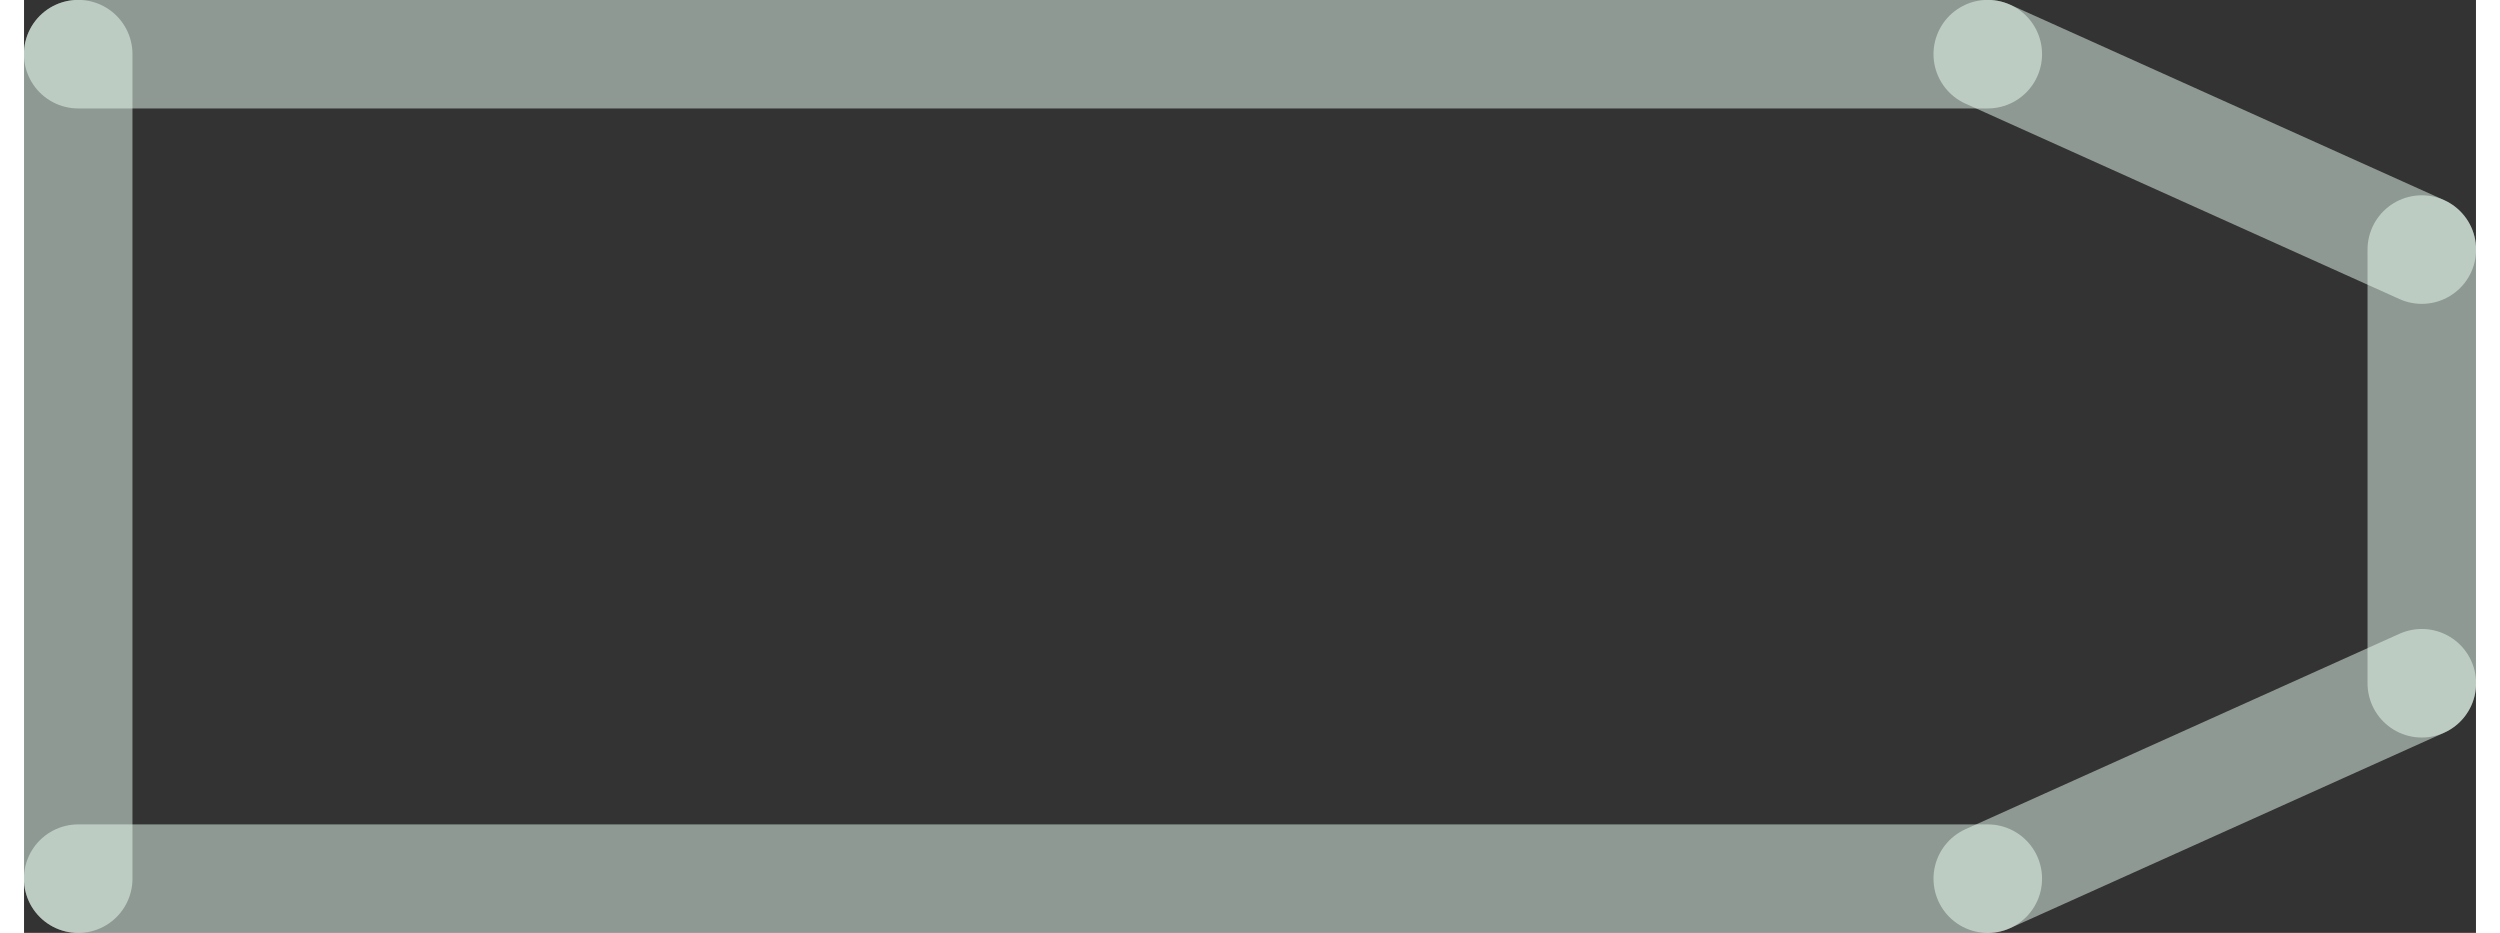 <?xml version="1.0" encoding="UTF-8"?>
<!DOCTYPE svg PUBLIC "-//W3C//DTD SVG 1.0//EN" "http://www.w3.org/TR/2001/REC-SVG-20010904/DTD/svg10.dtd">
<!-- Creator: CorelDRAW X6 -->
<svg xmlns="http://www.w3.org/2000/svg" xml:space="preserve" width="67px" height="25px" version="1.0" shape-rendering="geometricPrecision" text-rendering="geometricPrecision" image-rendering="optimizeQuality" fill-rule="evenodd" clip-rule="evenodd"
viewBox="0 0 6700 2549"
 xmlns:xlink="http://www.w3.org/1999/xlink">
 <rect x="0" y="0" width="6700" height="2549" fill="#333333" stroke="none"/>
 <g id="_5033.cgm:type:overlay">
  <IC_ColorNameTable/>
  <PictureProperties/>
  <line fill="none" fill-opacity="0.502" stroke="#EAFFF4" stroke-width="296.589" stroke-linecap="round" stroke-linejoin="round" stroke-opacity="0.502" x1="148" y1="2401" x2="148" y2= "148" />
  <line fill="none" fill-opacity="0.502" stroke="#EAFFF4" stroke-width="296.589" stroke-linecap="round" stroke-linejoin="round" stroke-opacity="0.502" x1="148" y1="148" x2="5366" y2= "148" />
  <line fill="none" fill-opacity="0.502" stroke="#EAFFF4" stroke-width="296.589" stroke-linecap="round" stroke-linejoin="round" stroke-opacity="0.502" x1="148" y1="2401" x2="5366" y2= "2401" />
  <line fill="none" fill-opacity="0.502" stroke="#EAFFF4" stroke-width="296.589" stroke-linecap="round" stroke-linejoin="round" stroke-opacity="0.502" x1="6552" y1="682" x2="6552" y2= "1867" />
  <line fill="none" fill-opacity="0.502" stroke="#EAFFF4" stroke-width="296.589" stroke-linecap="round" stroke-linejoin="round" stroke-opacity="0.502" x1="5366" y1="148" x2="6552" y2= "682" />
  <line fill="none" fill-opacity="0.502" stroke="#EAFFF4" stroke-width="296.589" stroke-linecap="round" stroke-linejoin="round" stroke-opacity="0.502" x1="6552" y1="1867" x2="5366" y2= "2401" />
 </g>
</svg>
